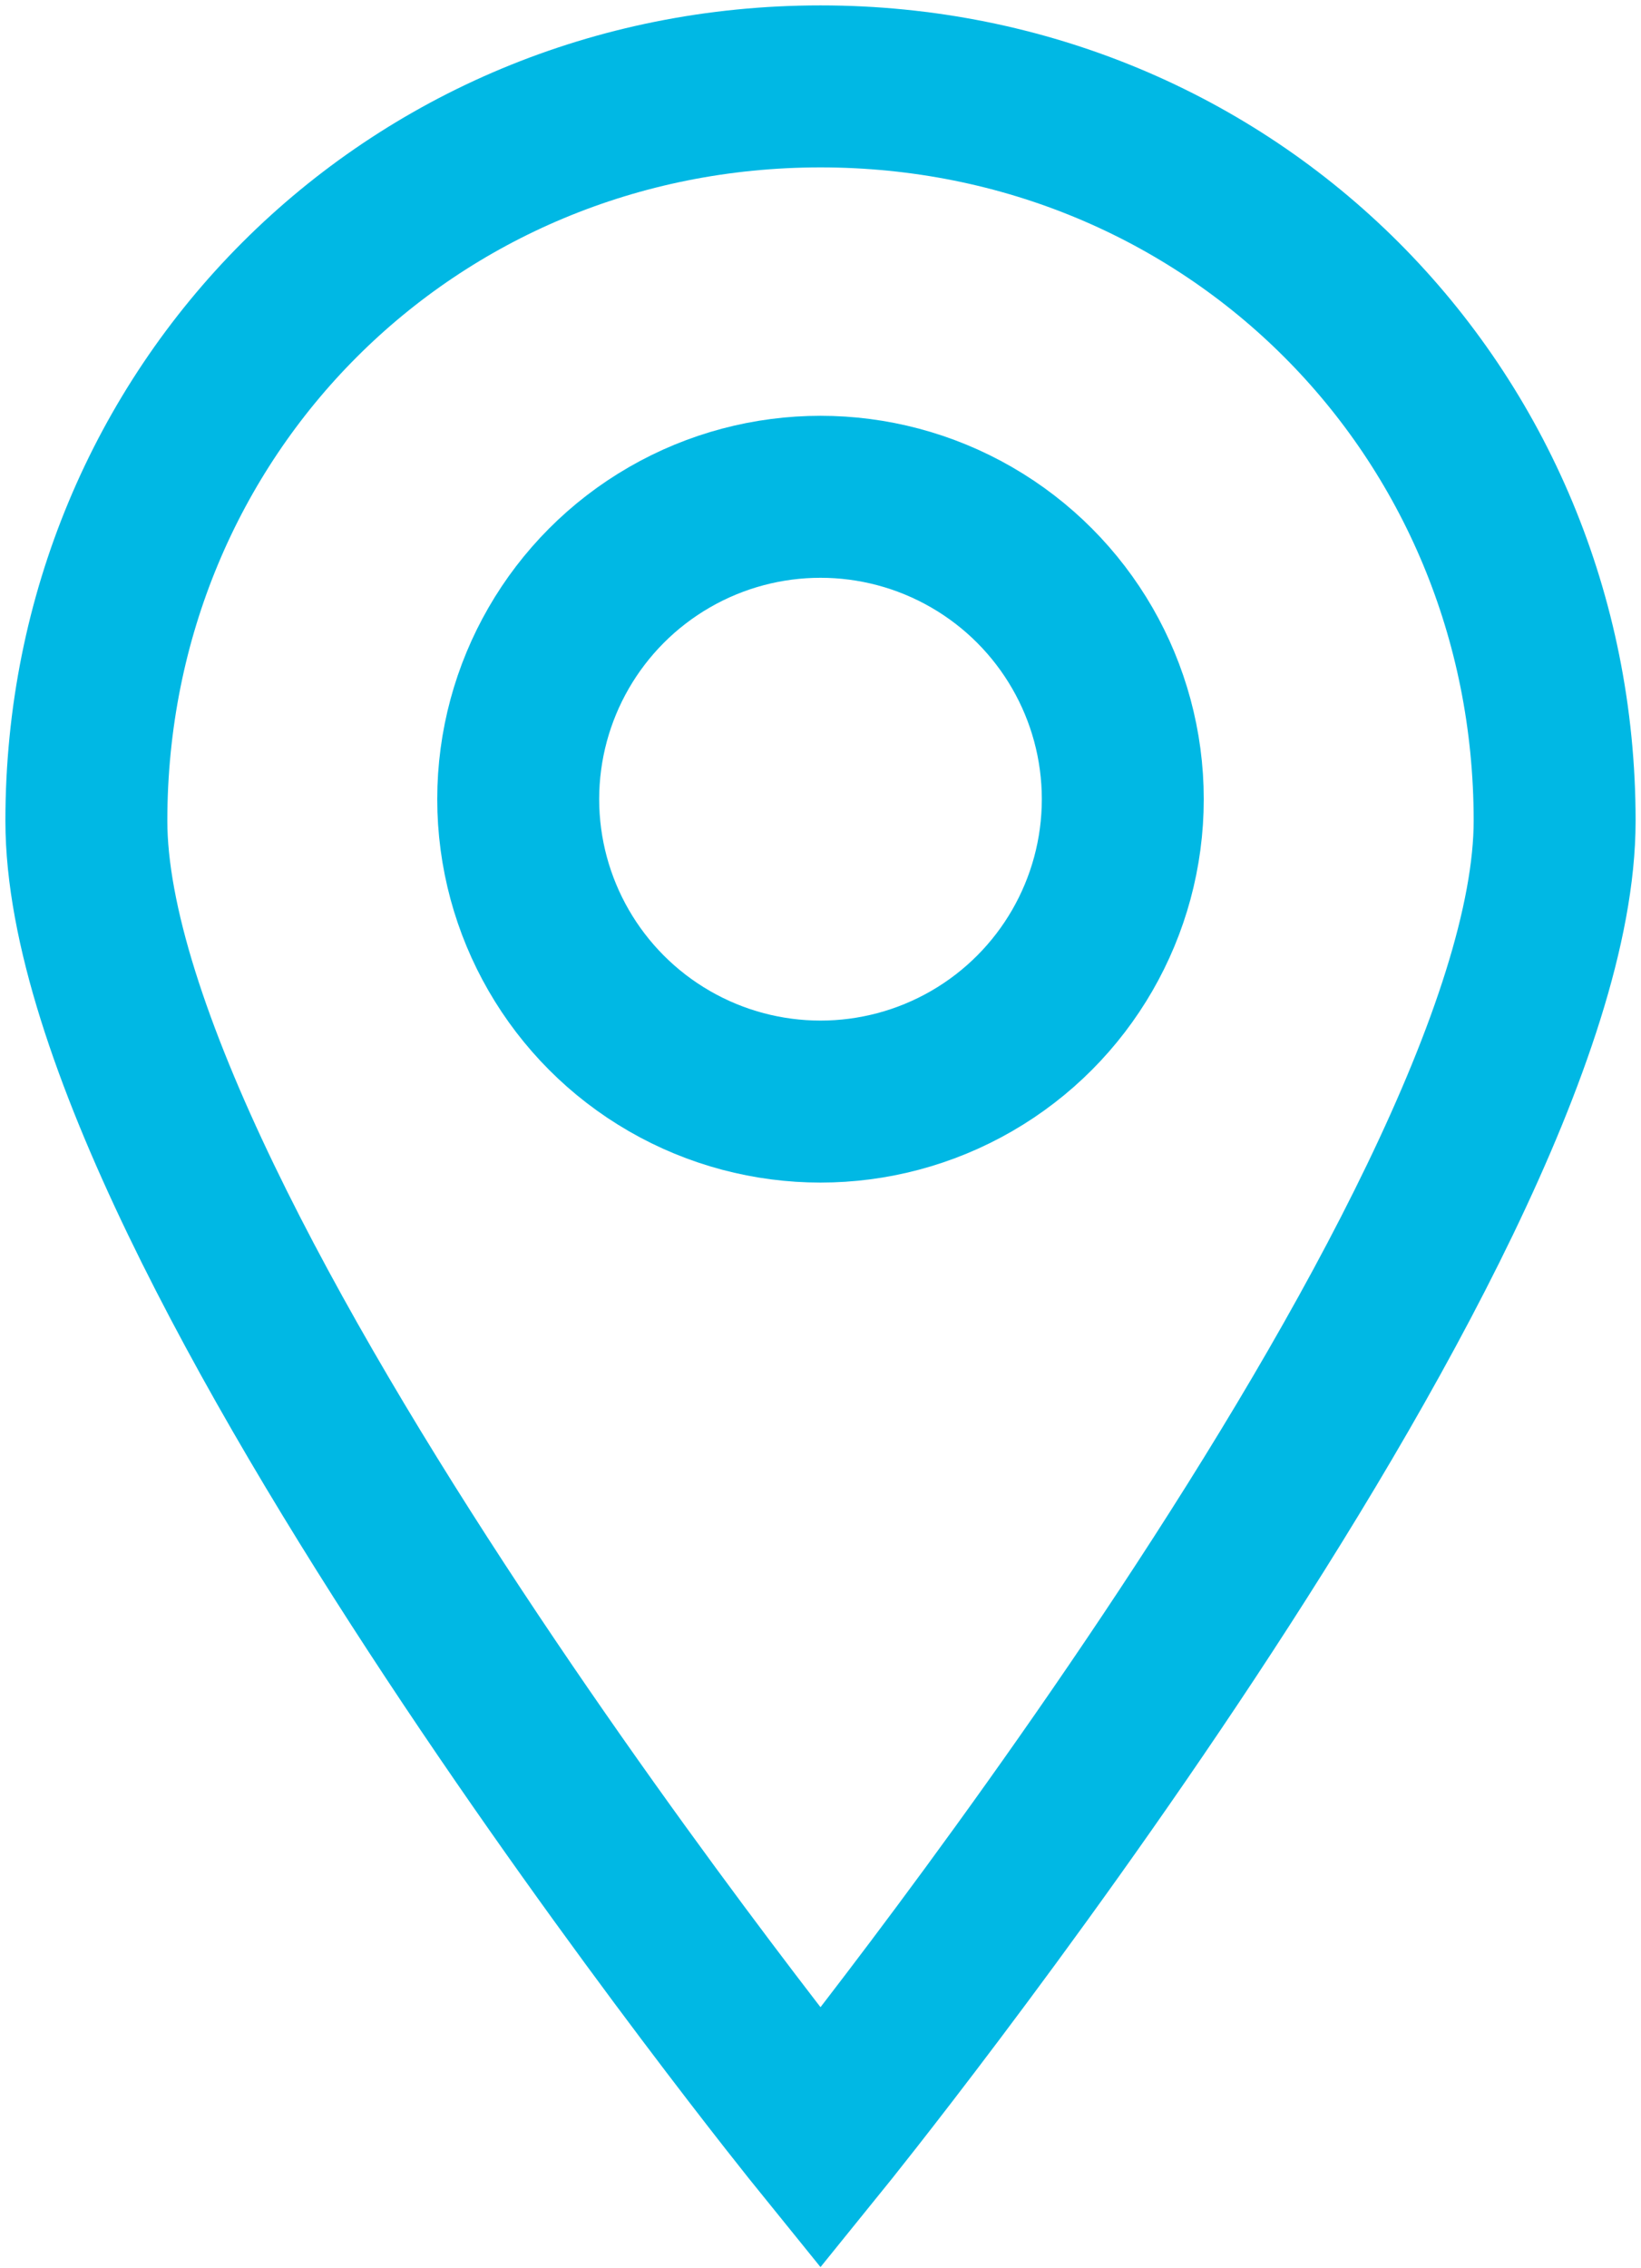 <svg xmlns="http://www.w3.org/2000/svg" xmlns:xlink="http://www.w3.org/1999/xlink" viewBox="0 0 7.6 10.5" xml:space="preserve"><style>.st0{clip-path:url(#SVGID_2_);fill:none;stroke:#00b8e4;stroke-width:.75;stroke-miterlimit:10}</style><defs><path id="SVGID_1_" d="M0 0h7.6v10.5H0z"/></defs><clipPath id="SVGID_2_"><use xlink:href="#SVGID_1_" overflow="visible"/></clipPath><circle class="st0" cx="3.8" cy="3.7" r="1.4"/><path class="st0" d="M7.2 3.8c0 1.9-3.4 6.1-3.4 6.1S.4 5.7.4 3.8 1.9.4 3.8.4s3.4 1.5 3.4 3.4z"/></svg>